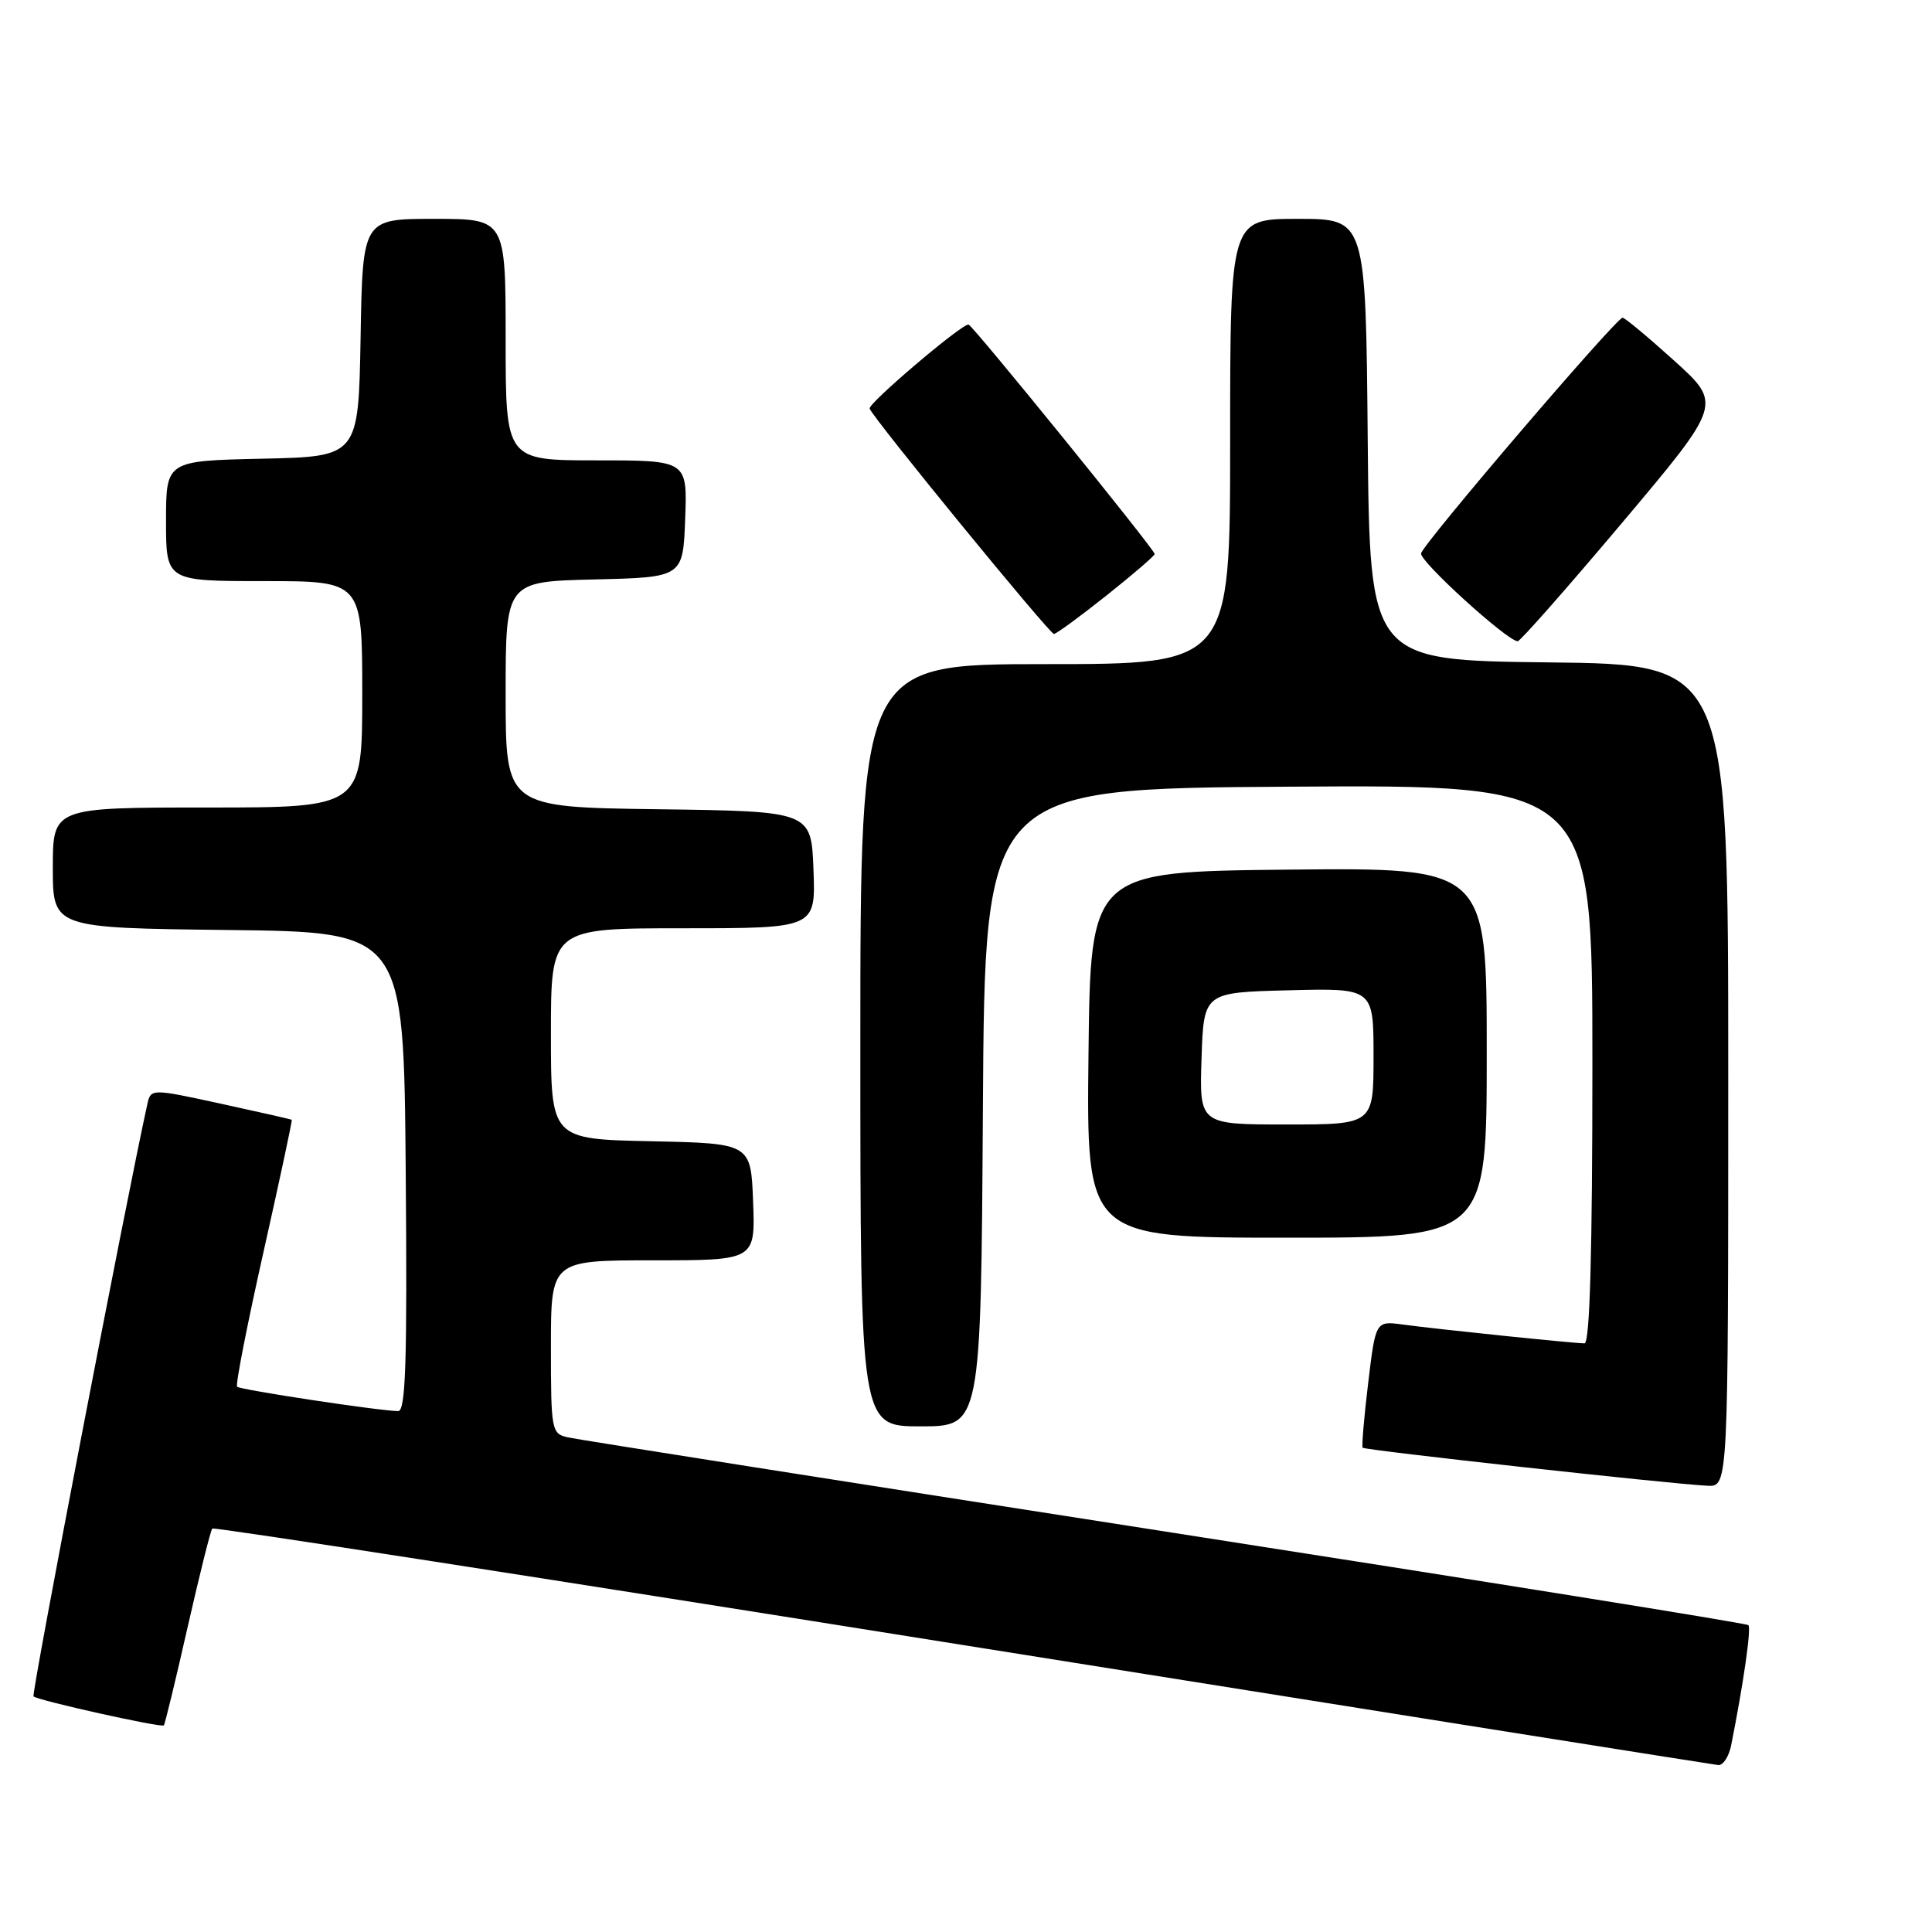<?xml version="1.0" encoding="UTF-8" standalone="no"?>
<!DOCTYPE svg PUBLIC "-//W3C//DTD SVG 1.1//EN" "http://www.w3.org/Graphics/SVG/1.1/DTD/svg11.dtd" >
<svg xmlns="http://www.w3.org/2000/svg" xmlns:xlink="http://www.w3.org/1999/xlink" version="1.1" viewBox="0 0 256 256">
 <g >
 <path fill="currentColor"
d=" M 229.39 231.25 C 231.03 223.01 232.07 215.74 231.67 215.34 C 231.43 215.09 196.63 209.51 154.36 202.93 C 112.09 196.35 76.49 190.74 75.25 190.46 C 73.08 189.98 73.00 189.57 73.00 178.48 C 73.00 167.00 73.00 167.00 86.54 167.00 C 100.08 167.00 100.08 167.00 99.79 159.25 C 99.50 151.50 99.50 151.50 86.25 151.22 C 73.00 150.94 73.00 150.94 73.00 136.97 C 73.00 123.00 73.00 123.00 90.54 123.00 C 108.08 123.00 108.08 123.00 107.79 115.25 C 107.50 107.50 107.50 107.50 87.25 107.23 C 67.00 106.96 67.00 106.96 67.00 92.01 C 67.00 77.06 67.00 77.06 78.75 76.78 C 90.50 76.50 90.50 76.50 90.79 68.75 C 91.08 61.00 91.08 61.00 79.04 61.00 C 67.00 61.00 67.00 61.00 67.00 45.00 C 67.00 29.00 67.00 29.00 57.53 29.00 C 48.05 29.00 48.05 29.00 47.78 44.75 C 47.50 60.50 47.50 60.50 34.75 60.78 C 22.00 61.06 22.00 61.06 22.00 69.03 C 22.00 77.00 22.00 77.00 35.00 77.00 C 48.00 77.00 48.00 77.00 48.00 92.00 C 48.00 107.00 48.00 107.00 27.50 107.00 C 7.00 107.00 7.00 107.00 7.00 114.98 C 7.00 122.96 7.00 122.96 30.25 123.23 C 53.50 123.50 53.50 123.50 53.76 155.25 C 53.97 180.32 53.76 187.00 52.76 186.98 C 50.20 186.94 31.83 184.16 31.42 183.75 C 31.18 183.52 32.76 175.49 34.91 165.91 C 37.06 156.34 38.75 148.44 38.66 148.38 C 38.57 148.31 34.33 147.35 29.24 146.24 C 19.98 144.23 19.98 144.23 19.51 146.37 C 16.72 158.97 4.14 224.47 4.44 224.78 C 4.98 225.31 21.37 228.96 21.71 228.62 C 21.85 228.48 23.27 222.64 24.85 215.65 C 26.44 208.66 27.91 202.76 28.13 202.54 C 28.34 202.32 73.06 209.26 127.51 217.96 C 181.95 226.65 227.03 233.82 227.67 233.88 C 228.31 233.95 229.09 232.76 229.39 231.25 Z  M 229.00 142.52 C 229.00 88.04 229.00 88.04 205.25 87.77 C 181.50 87.50 181.50 87.50 181.23 58.25 C 180.97 29.00 180.97 29.00 171.98 29.00 C 163.00 29.00 163.00 29.00 163.00 58.50 C 163.00 88.00 163.00 88.00 138.50 88.00 C 114.00 88.00 114.00 88.00 114.00 138.50 C 114.00 189.00 114.00 189.00 121.99 189.00 C 129.98 189.00 129.98 189.00 130.24 146.75 C 130.50 104.50 130.50 104.50 170.75 104.24 C 211.00 103.98 211.00 103.98 211.00 140.99 C 211.00 165.93 210.66 178.00 209.96 178.00 C 208.54 178.00 190.36 176.12 185.89 175.51 C 182.28 175.02 182.28 175.02 181.29 183.26 C 180.74 187.79 180.42 191.65 180.56 191.83 C 180.83 192.16 221.29 196.63 226.25 196.87 C 229.00 197.00 229.00 197.00 229.00 142.52 Z  M 197.00 139.48 C 197.00 114.97 197.00 114.97 170.75 115.23 C 144.50 115.50 144.50 115.50 144.23 139.75 C 143.96 164.00 143.96 164.00 170.48 164.00 C 197.00 164.00 197.00 164.00 197.00 139.48 Z  M 214.94 69.27 C 228.19 53.54 228.19 53.54 221.85 47.80 C 218.36 44.65 215.28 42.08 215.00 42.10 C 214.12 42.15 188.51 72.10 188.30 73.33 C 188.11 74.39 199.67 84.90 201.10 84.97 C 201.42 84.99 207.65 77.92 214.94 69.27 Z  M 146.61 78.91 C 150.12 76.12 153.00 73.64 153.00 73.41 C 153.00 72.81 128.81 43.00 128.33 43.00 C 127.31 43.00 114.99 53.48 115.23 54.14 C 115.69 55.43 139.06 84.00 139.65 84.00 C 139.96 84.00 143.09 81.71 146.61 78.91 Z  M 159.21 140.25 C 159.50 131.50 159.50 131.50 170.75 131.22 C 182.00 130.93 182.00 130.93 182.00 139.97 C 182.00 149.00 182.00 149.00 170.46 149.00 C 158.92 149.00 158.92 149.00 159.21 140.25 Z "/>
</g>
</svg>